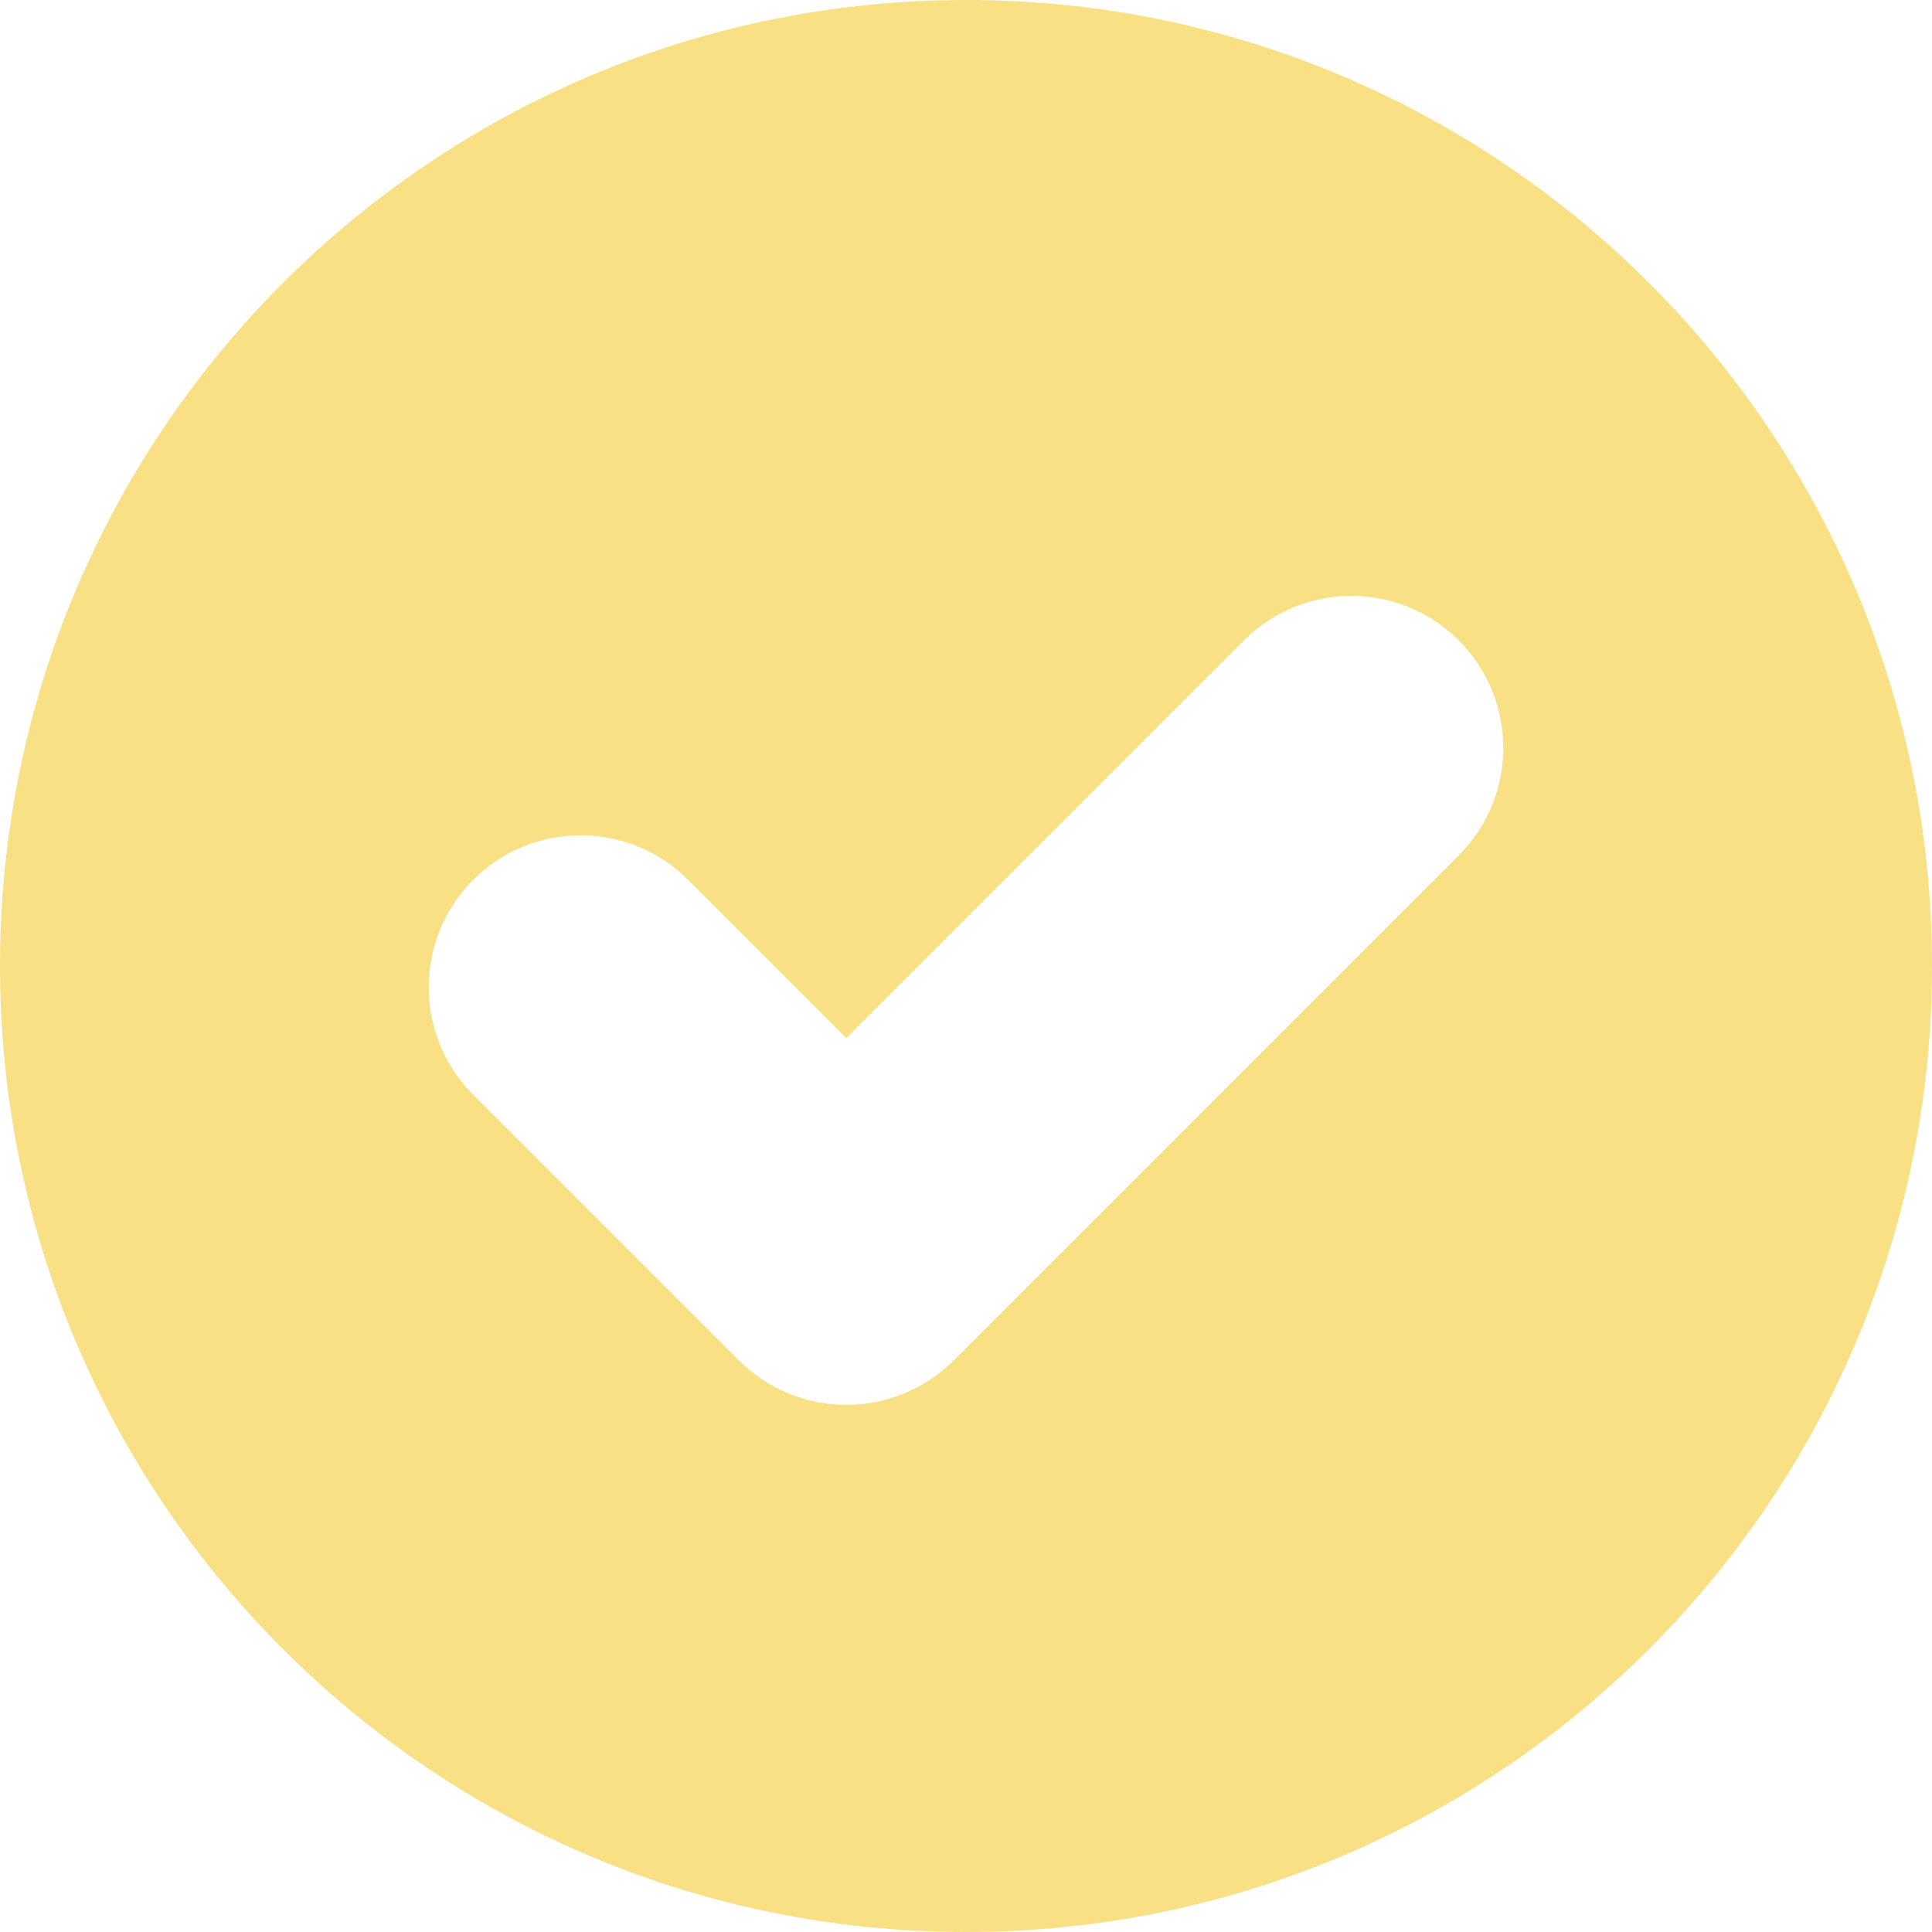 <?xml version="1.0" encoding="UTF-8" standalone="no"?>
<!-- Generator: Adobe Illustrator 19.0.0, SVG Export Plug-In . SVG Version: 6.00 Build 0)  -->

<svg
   version="1.1"
   id="Layer_1"
   x="0px"
   y="0px"
   viewBox="0 0 512 512"
   style="enable-background:new 0 0 512 512;"
   xml:space="preserve"
   sodipodi:docname="learned.svg"
   inkscape:version="1.2 (dc2aedaf03, 2022-05-15)"
   xmlns:inkscape="http://www.inkscape.org/namespaces/inkscape"
   xmlns:sodipodi="http://sodipodi.sourceforge.net/DTD/sodipodi-0.dtd"
   xmlns="http://www.w3.org/2000/svg"
   xmlns:svg="http://www.w3.org/2000/svg"><defs
   id="defs2857" /><sodipodi:namedview
   id="namedview2855"
   pagecolor="#ffffff"
   bordercolor="#666666"
   borderopacity="1.0"
   inkscape:showpageshadow="2"
   inkscape:pageopacity="0.0"
   inkscape:pagecheckerboard="0"
   inkscape:deskcolor="#d1d1d1"
   showgrid="false"
   inkscape:zoom="0.4609375"
   inkscape:cx="257.08475"
   inkscape:cy="256"
   inkscape:window-width="1920"
   inkscape:window-height="1017"
   inkscape:window-x="-8"
   inkscape:window-y="-8"
   inkscape:window-maximized="1"
   inkscape:current-layer="Layer_1" />
<g
   id="g2822"
   style="fill:#f9e084;fill-opacity:1">
	<g
   id="g2820"
   style="fill:#f9e084;fill-opacity:1">
		<path
   d="M256,0C114.615,0,0,114.615,0,256s114.615,256,256,256s256-114.615,256-256S397.385,0,256,0z M386.594,226.664    L252.747,360.511c-7.551,7.551-17.795,11.794-28.475,11.794s-20.923-4.243-28.475-11.795l-70.388-70.389    c-15.726-15.726-15.726-41.223,0.001-56.95c15.727-15.725,41.224-15.726,56.95,0.001l41.913,41.915l105.371-105.371    c15.727-15.726,41.223-15.726,56.951,0.001C402.319,185.44,402.319,210.938,386.594,226.664z"
   id="path2818"
   style="fill:#f9e084;fill-opacity:1" />
	</g>
</g>
<g
   id="g2824">
</g>
<g
   id="g2826">
</g>
<g
   id="g2828">
</g>
<g
   id="g2830">
</g>
<g
   id="g2832">
</g>
<g
   id="g2834">
</g>
<g
   id="g2836">
</g>
<g
   id="g2838">
</g>
<g
   id="g2840">
</g>
<g
   id="g2842">
</g>
<g
   id="g2844">
</g>
<g
   id="g2846">
</g>
<g
   id="g2848">
</g>
<g
   id="g2850">
</g>
<g
   id="g2852">
</g>
</svg>
